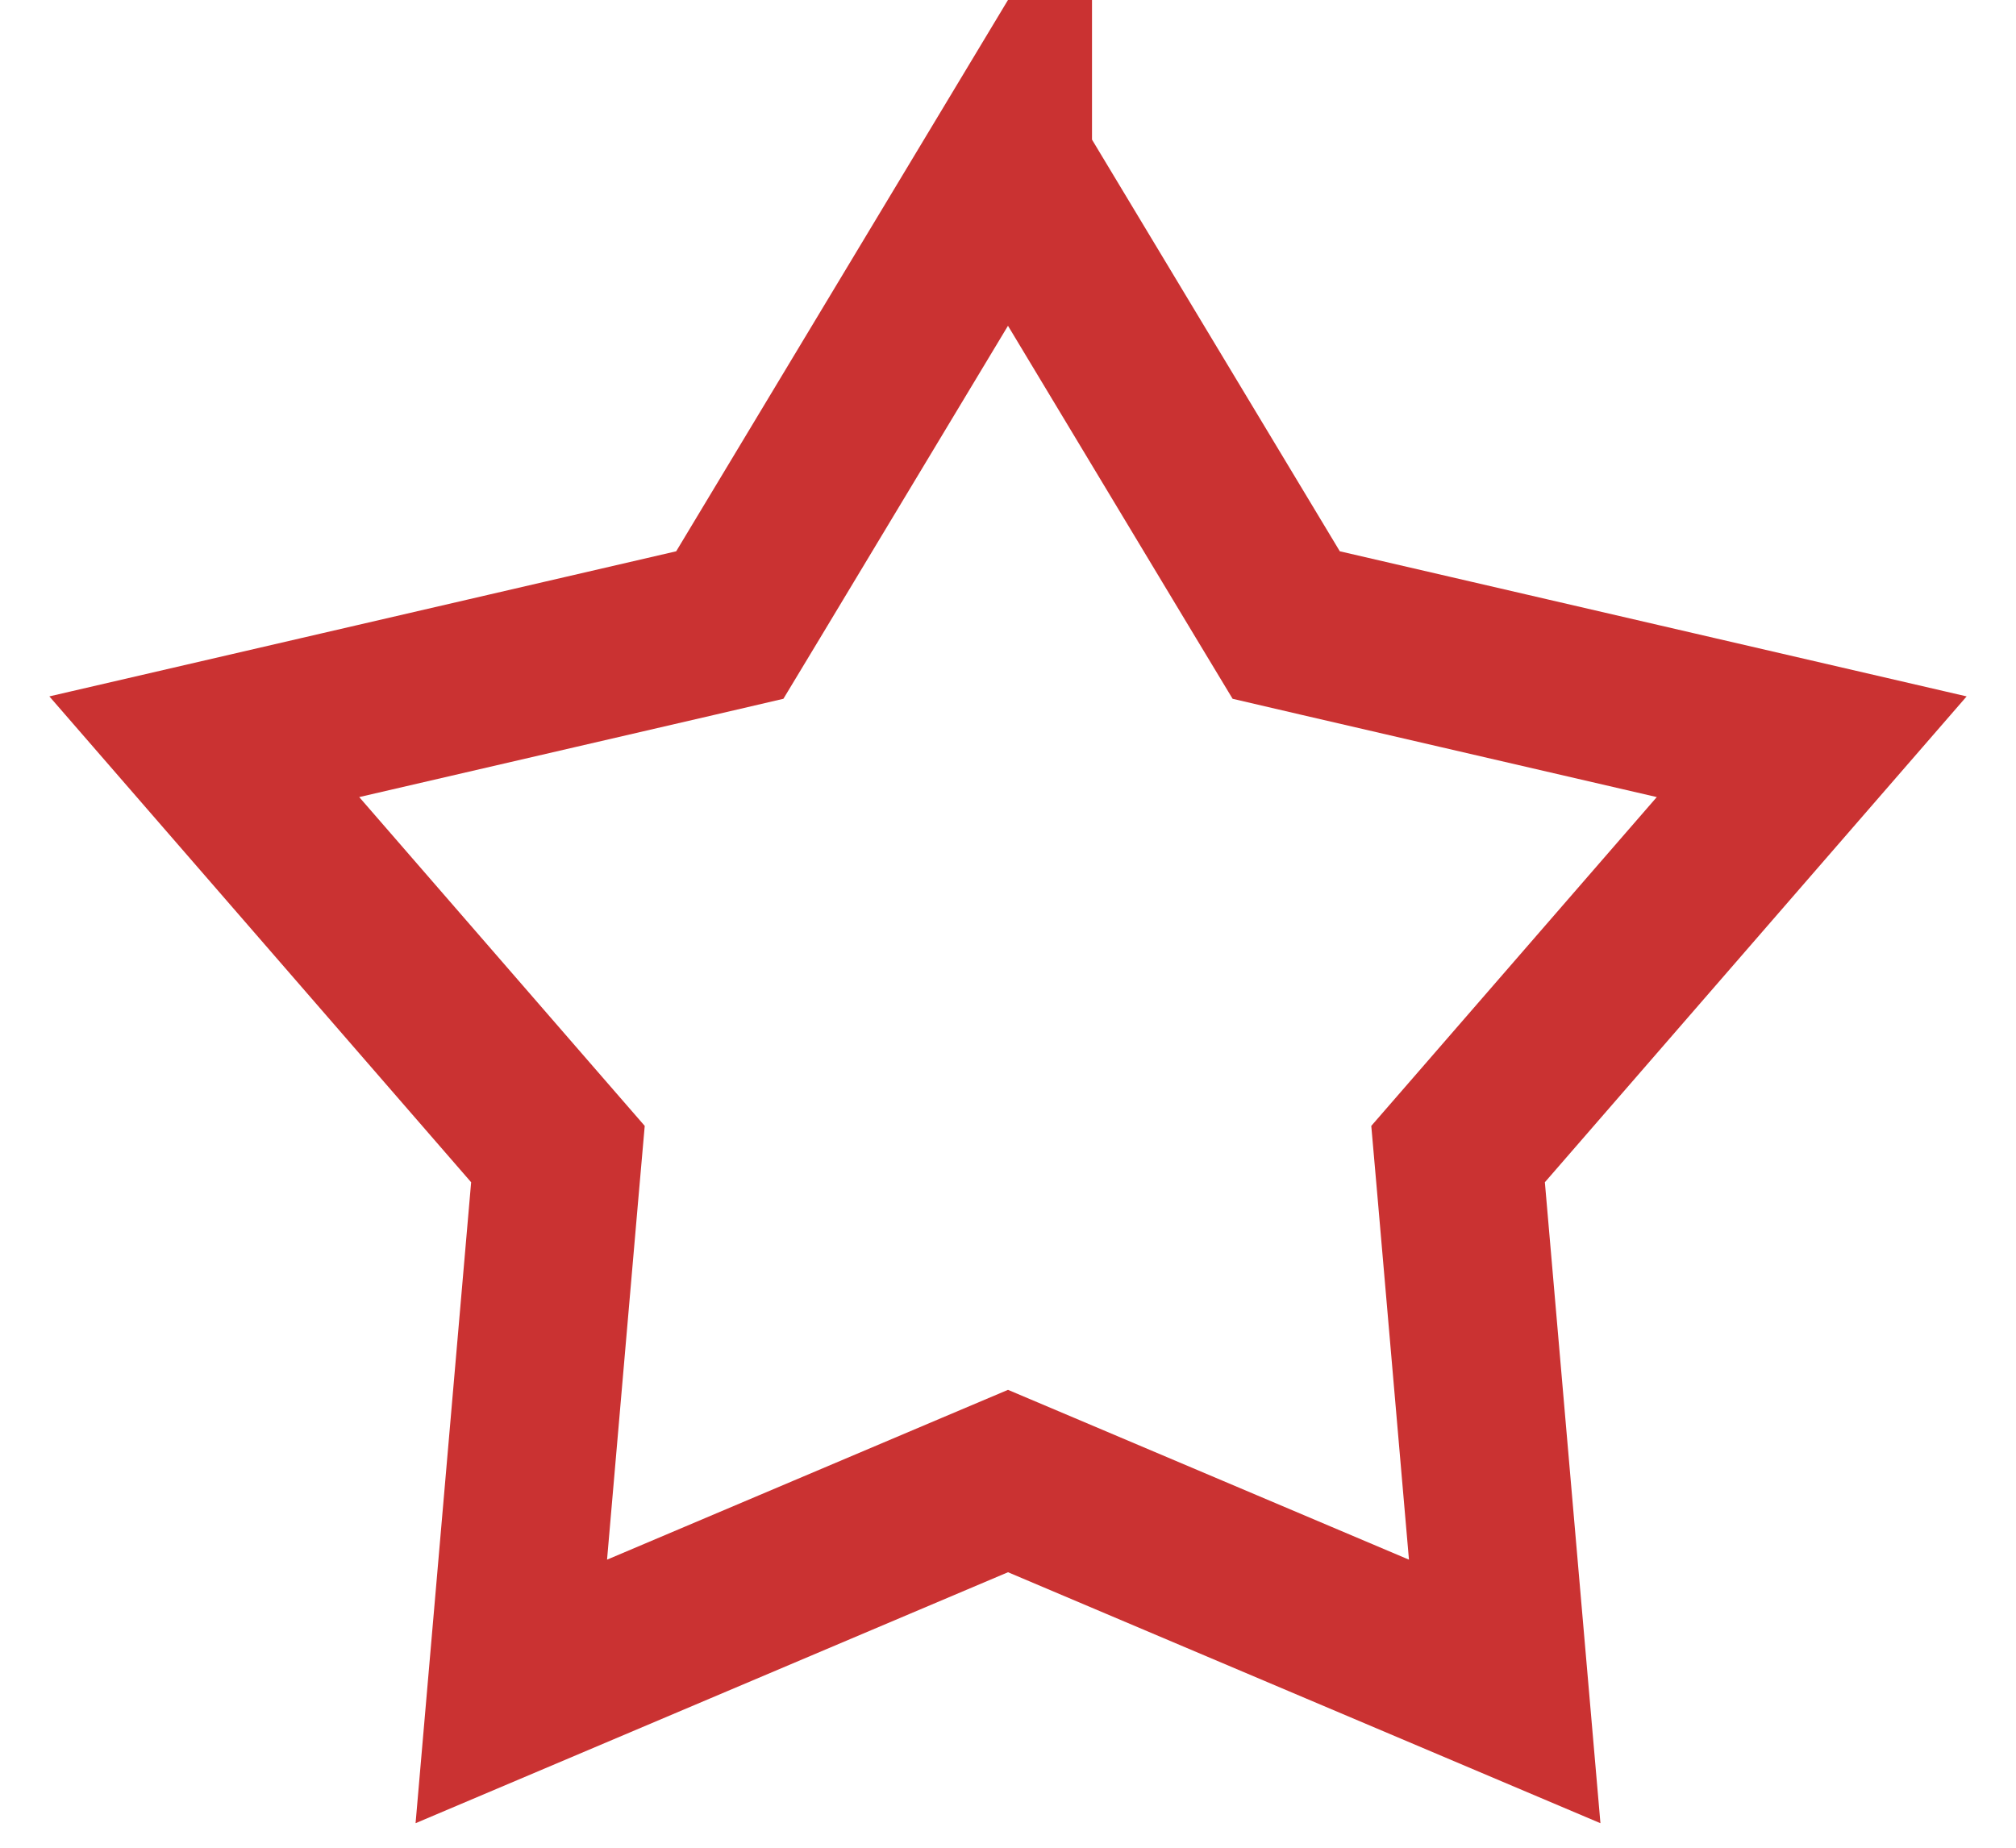 <?xml version="1.0" encoding="utf-8"?><svg width="24" height="22" fill="none" xmlns="http://www.w3.org/2000/svg" viewBox="0 0 24 22"><path d="M12 1.94l3.093 5.139.219.363.412.096 5.844 1.353-3.932 4.53-.278.32.037.422.518 5.976-5.523-2.34-.39-.165-.39.165-5.523 2.34.518-5.976.037-.422-.278-.32-3.932-4.53 5.844-1.353.412-.096.219-.363L12 1.939z" stroke="#CA3232" stroke-width="2"/></svg>